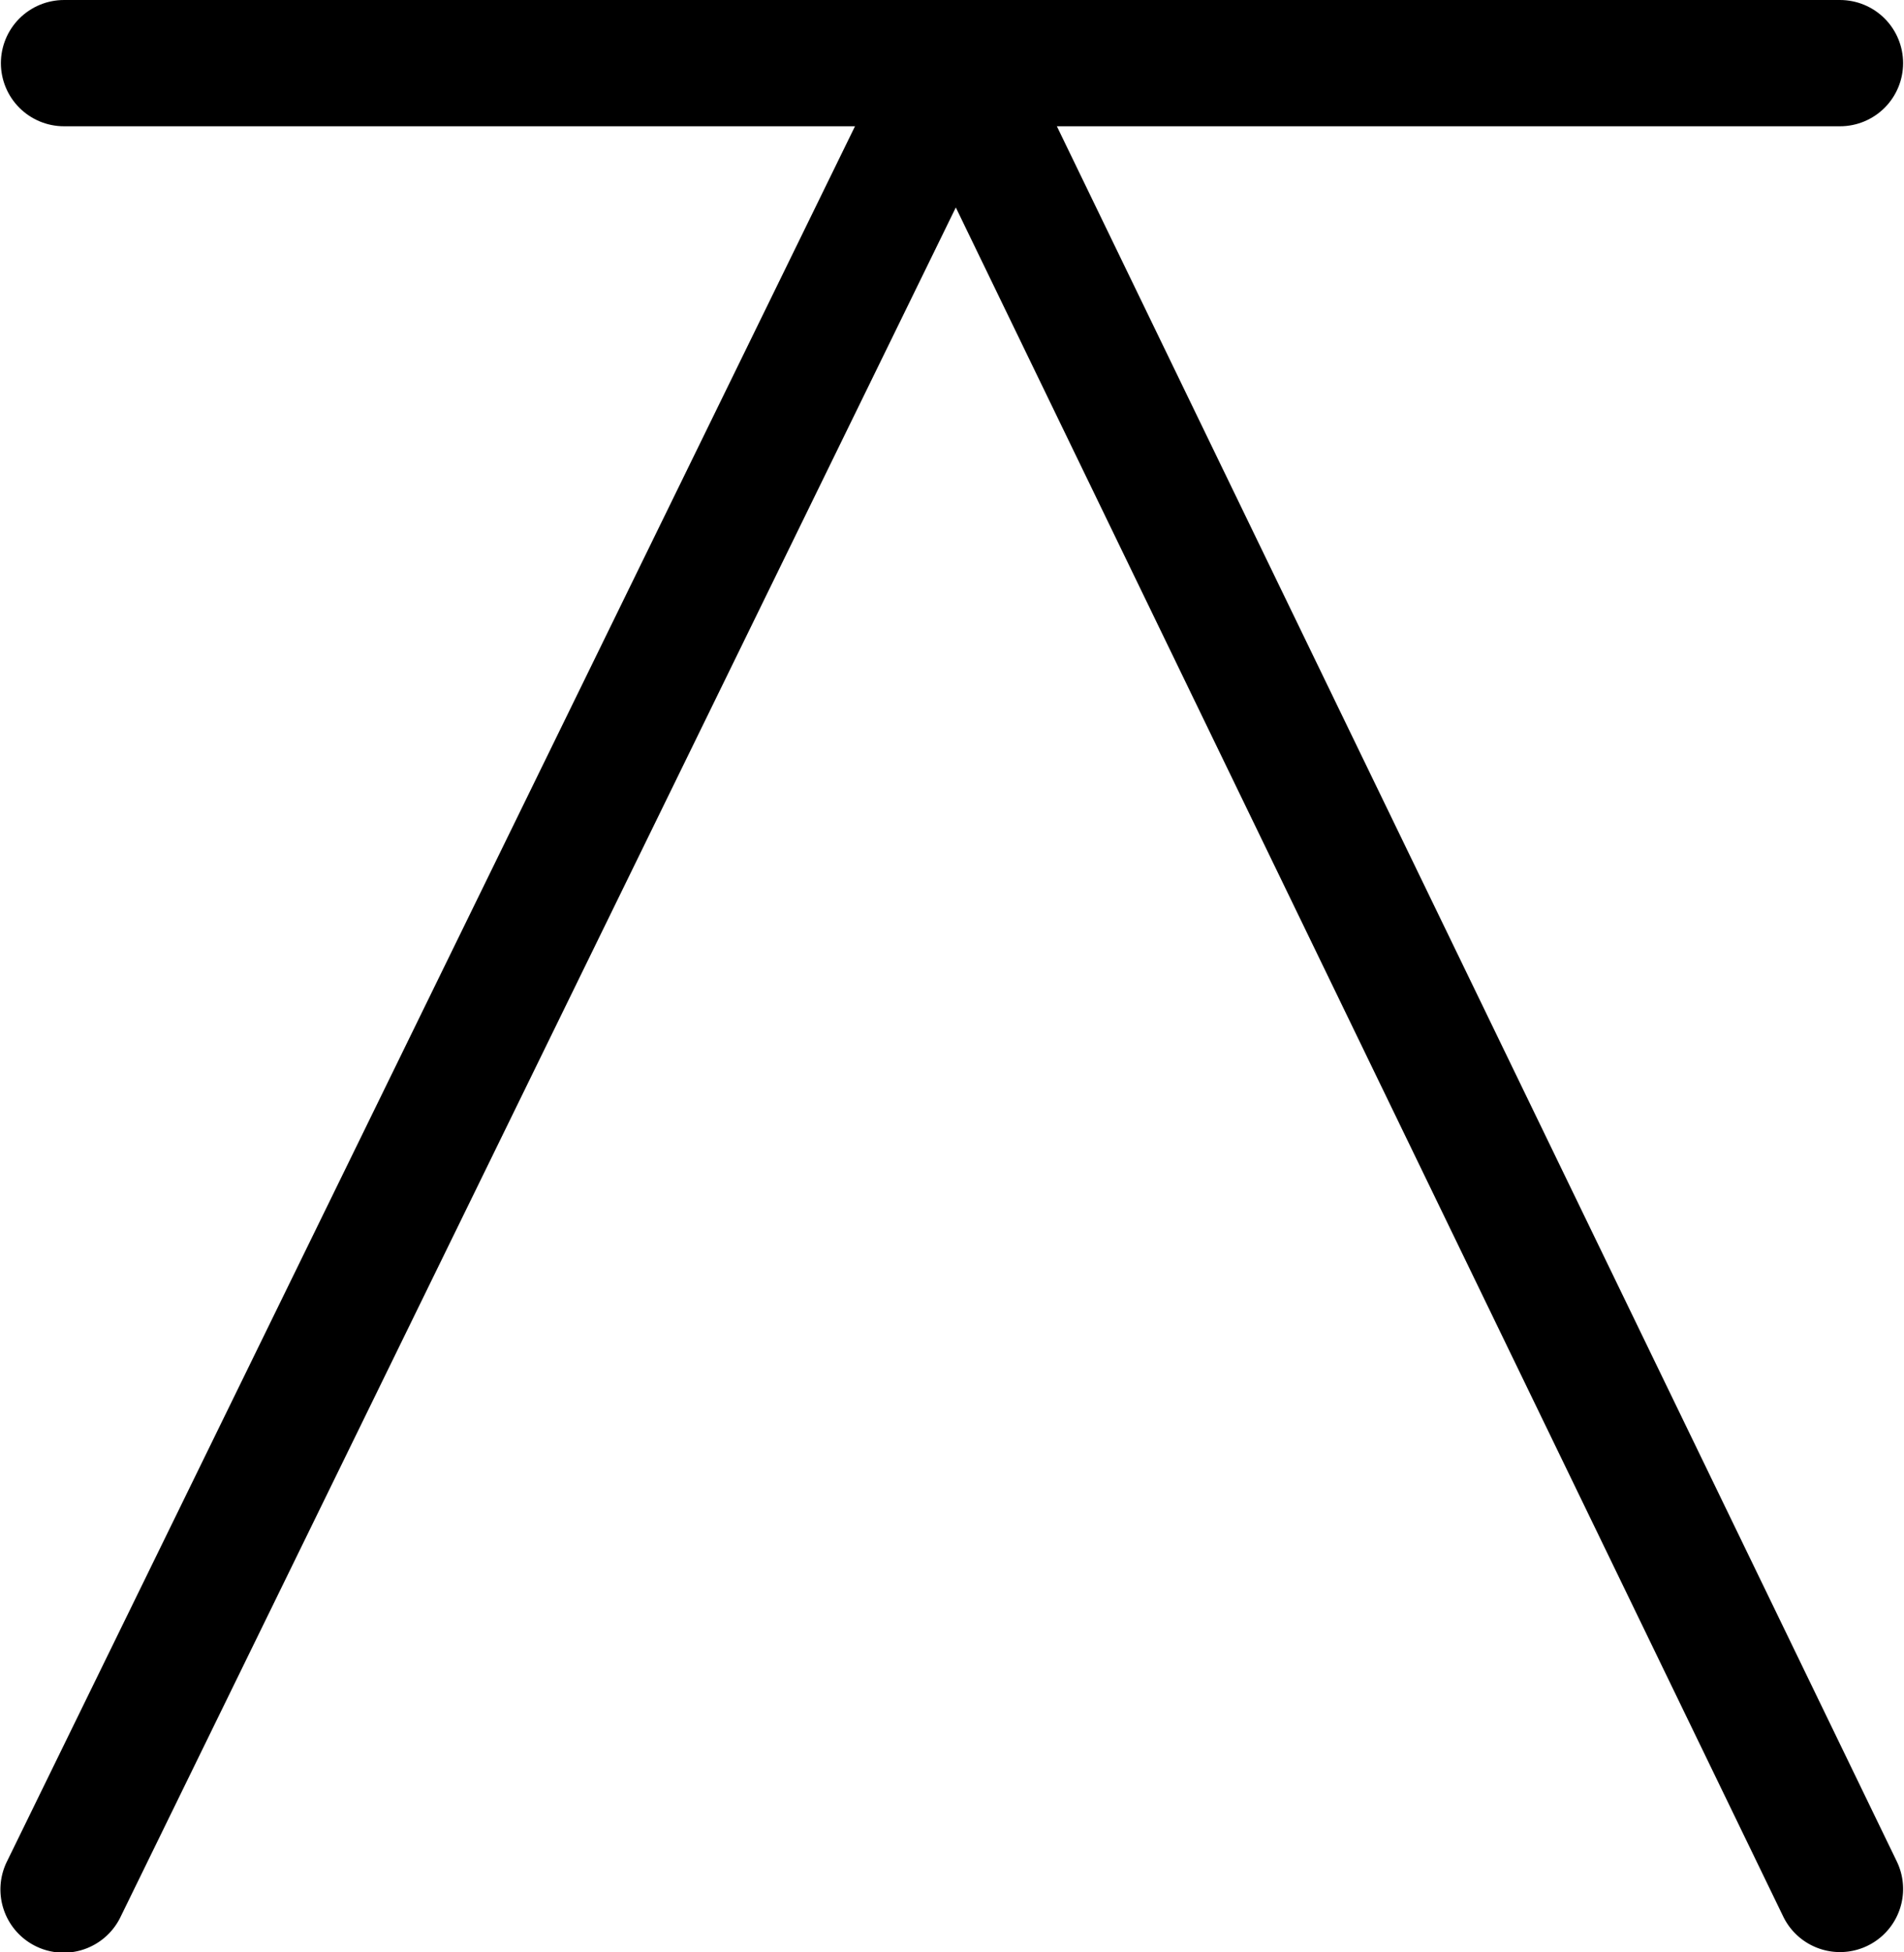 <?xml version="1.0" encoding="UTF-8" standalone="no"?>
<svg
   xmlns:dc="http://purl.org/dc/elements/1.1/"
   xmlns:cc="http://creativecommons.org/ns#"
   xmlns:rdf="http://www.w3.org/1999/02/22-rdf-syntax-ns#"
   xmlns:svg="http://www.w3.org/2000/svg"
   xmlns="http://www.w3.org/2000/svg"
   xmlns:sodipodi="http://sodipodi.sourceforge.net/DTD/sodipodi-0.dtd"
   xmlns:inkscape="http://www.inkscape.org/namespaces/inkscape"
   id="Drawing_layer"
   data-name="Drawing layer"
   viewBox="0 0 301.715 309.225"
   version="1.1"
   sodipodi:docname="monogram.lorber.278.svg"
   width="301.715"
   height="309.225"
   inkscape:version="0.92.3 (2405546, 2018-03-11)">
  <sodipodi:namedview
     pagecolor="#ffffff"
     bordercolor="#666666"
     borderopacity="1"
     objecttolerance="10"
     gridtolerance="10"
     guidetolerance="10"
     inkscape:pageopacity="0"
     inkscape:pageshadow="2"
     inkscape:window-width="640"
     inkscape:window-height="480"
     id="namedview13"
     showgrid="false"
     inkscape:zoom="0.44277674"
     inkscape:cx="163.27242"
     inkscape:cy="162.5936"
     inkscape:window-x="83"
     inkscape:window-y="27"
     inkscape:window-maximized="0"
     inkscape:current-layer="Drawing_layer" />
  <defs
     id="defs4">
    <style
       id="style2">.cls-1{fill:none;stroke:#000;stroke-linecap:round;stroke-linejoin:round;stroke-width:20px;}</style>
  </defs>
  <title
     id="title6">721</title>
  <path
     d="m 291.572,309.211 a 10,10 0 0 1 -9,-5.64 L 151.462,32.861 19.122,303.601 A 10.014,10.014 0 1 1 1.122,294.821 L 142.522,5.611 a 10,10 0 0 1 9,-5.61 v 0 a 10,10 0 0 1 9,5.64 L 300.572,294.851 a 10,10 0 0 1 -9,14.36 z"
     id="path8"
     inkscape:connector-curvature="0" />
  <line
     class="cls-1"
     x1="10.142"
     y1="10.001"
     x2="291.572"
     y2="10.001"
     id="line10"
     style="fill:none;stroke:#000000;stroke-width:20px;stroke-linecap:round;stroke-linejoin:round" />
</svg>
